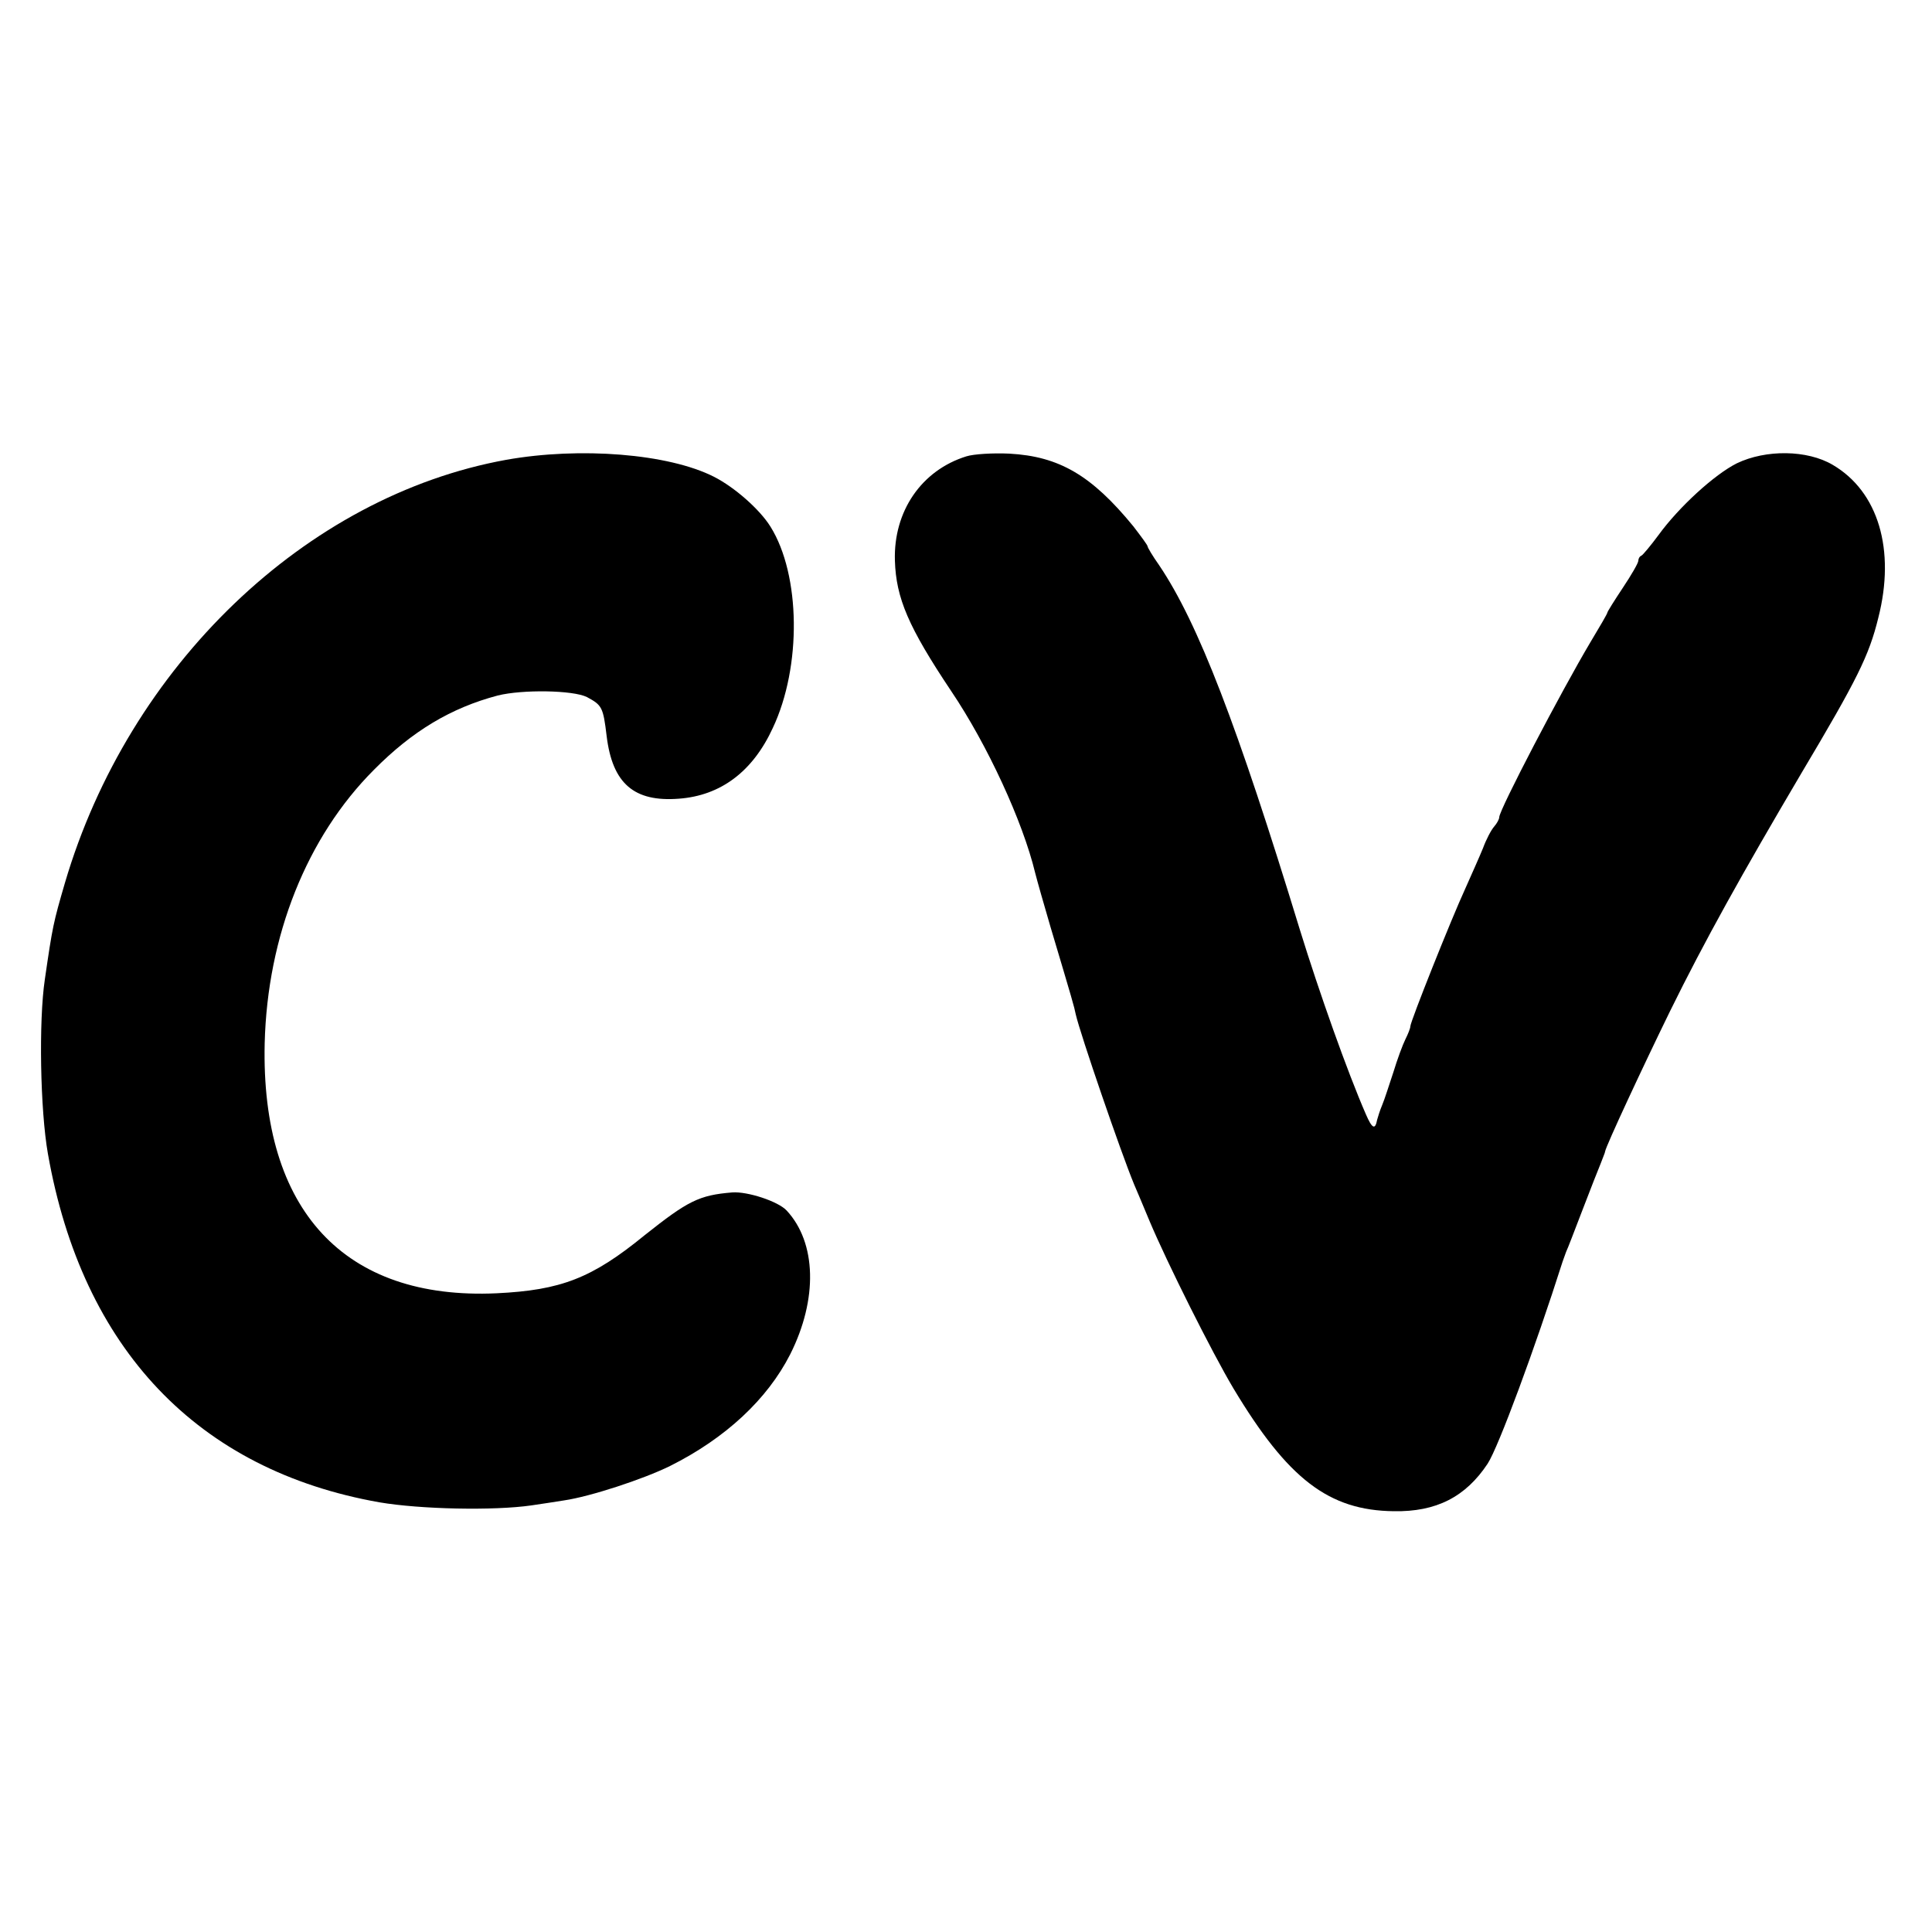 <?xml version="1.0" standalone="no"?>
<!DOCTYPE svg PUBLIC "-//W3C//DTD SVG 20010904//EN"
 "http://www.w3.org/TR/2001/REC-SVG-20010904/DTD/svg10.dtd">
<svg version="1.0" xmlns="http://www.w3.org/2000/svg"
 width="500pt" height="500pt" viewBox="0 0 500 500"
 preserveAspectRatio="xMidYMid meet">
<g transform="translate(0,500) scale(0.1,-0.1)"
fill="#000000" stroke="none">
<path d="M1310 3810 c-519 -94 -977 -534 -1142 -1095 -30 -103 -32 -112 -52
-250 -16 -107 -12 -338 8 -451 89 -505 388 -819 858 -902 106 -18 295 -22 393
-8 28 4 66 10 85 13 68 10 205 55 274 89 144 72 252 173 311 289 72 143 68
289 -9 372 -22 24 -102 50 -141 47 -86 -7 -115 -22 -227 -111 -136 -111 -216
-142 -383 -150 -394 -18 -610 215 -600 647 7 278 109 534 283 708 99 100 199
160 320 192 64 16 195 14 231 -4 39 -21 42 -26 51 -101 15 -123 71 -171 187
-162 108 8 191 70 243 183 75 159 72 396 -6 521 -28 45 -93 102 -146 129 -118
60 -347 78 -538 44z"/>
<path d="M2501 3819 c-116 -36 -189 -142 -185 -270 3 -97 35 -172 146 -338 93
-138 185 -337 217 -470 5 -20 23 -83 40 -141 57 -191 61 -205 65 -225 11 -49
117 -358 151 -440 7 -16 25 -59 40 -95 45 -107 161 -339 217 -433 141 -235
247 -316 415 -318 110 -2 186 37 243 123 28 43 123 300 194 523 2 6 6 17 9 25
4 8 23 58 43 110 20 52 41 106 47 120 5 14 11 27 11 30 2 14 99 222 168 363
89 181 186 355 340 616 144 242 175 304 199 402 45 176 0 327 -118 396 -66 39
-173 40 -248 4 -58 -29 -150 -113 -203 -186 -20 -27 -40 -51 -44 -53 -5 -2 -8
-8 -8 -13 0 -6 -18 -37 -40 -70 -22 -33 -40 -62 -40 -64 0 -3 -20 -37 -44 -77
-75 -126 -236 -434 -236 -453 0 -5 -6 -16 -13 -24 -8 -9 -21 -34 -29 -56 -9
-22 -30 -69 -46 -105 -36 -78 -142 -344 -142 -356 0 -5 -6 -20 -13 -34 -7 -14
-21 -52 -31 -85 -11 -33 -23 -71 -29 -85 -6 -14 -11 -31 -13 -38 -5 -27 -13
-23 -29 14 -48 110 -121 316 -171 478 -162 530 -263 793 -364 943 -17 24 -30
46 -30 49 0 3 -17 26 -37 52 -108 132 -192 181 -321 188 -42 2 -92 -1 -111 -7z"/>
</g>
</svg>
